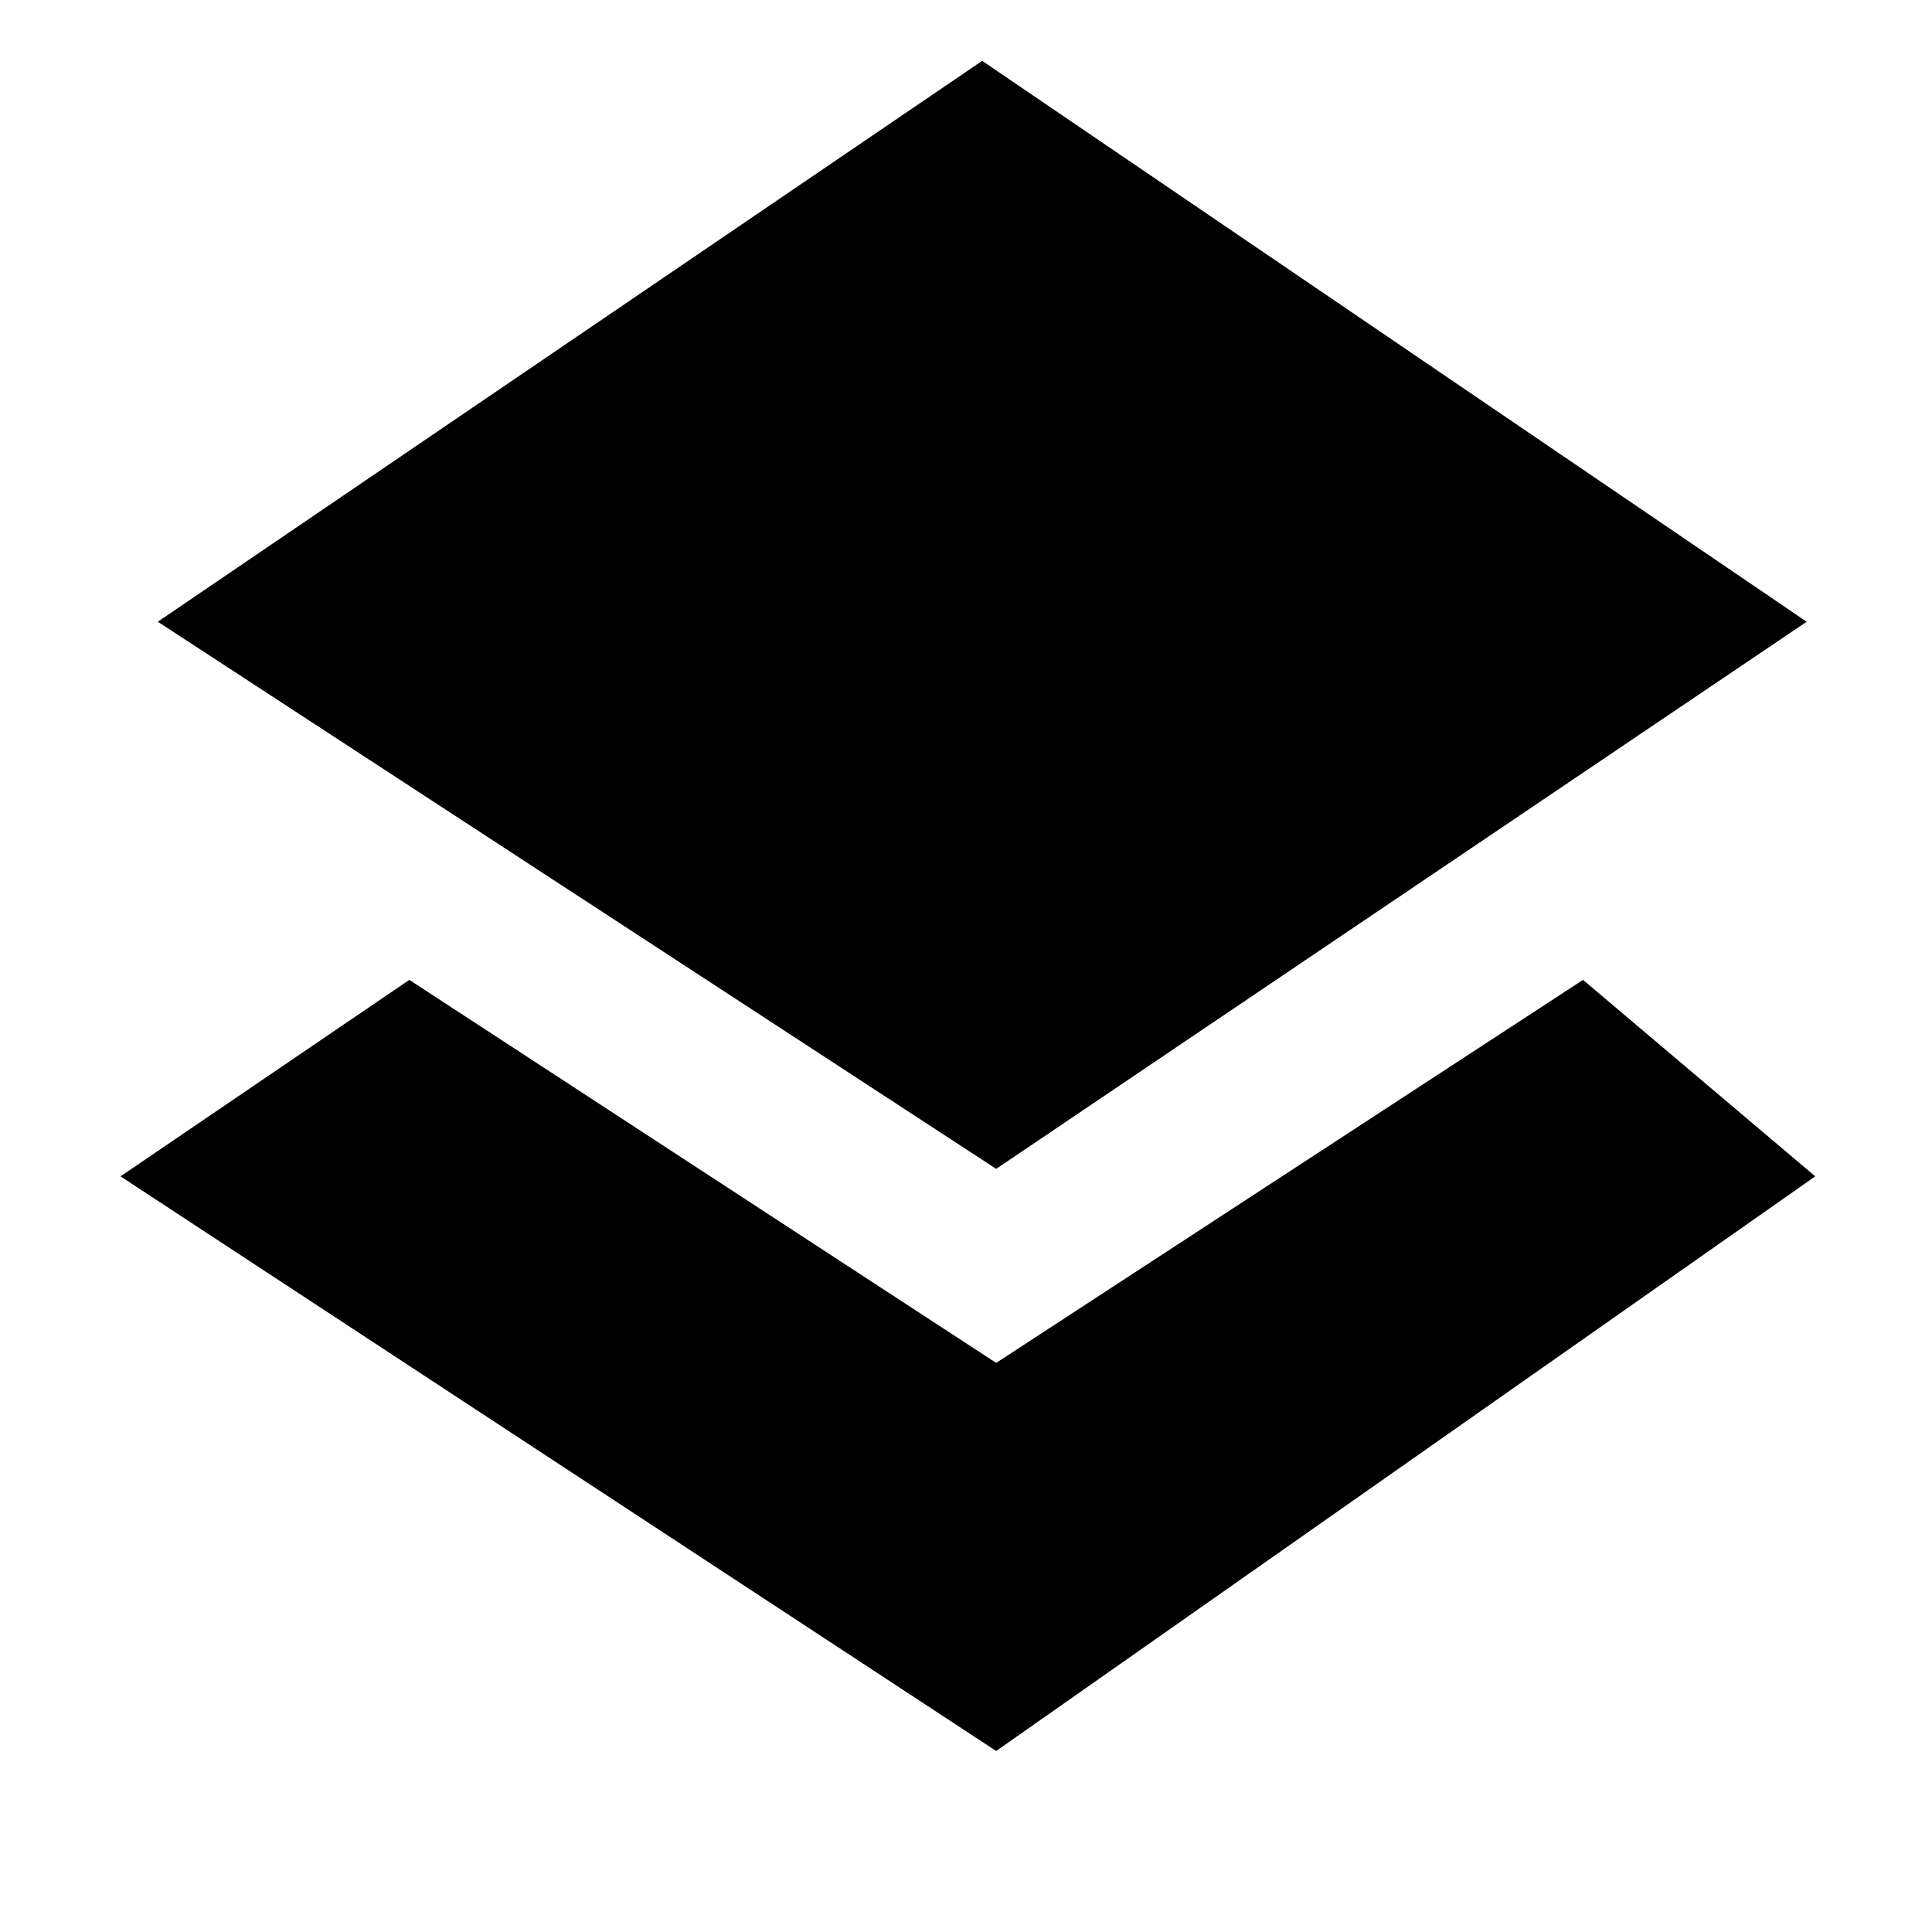 <svg id="layers" xmlns="http://www.w3.org/2000/svg" xmlns:xlink="http://www.w3.org/1999/xlink" preserveAspectRatio="xMidYMid" width="100%" height="100%" viewBox="0 0 16 16">
<path d="M1.307,5.149 L8.134,0.504 L14.962,5.149 L8.250,9.680 L1.307,5.149 ZM8.250,11.287 L13.110,8.115 L15.033,9.742 L8.250,14.501 L0.998,9.742 L3.390,8.115 L8.250,11.287 Z" class="cls-1"/>
</svg>
